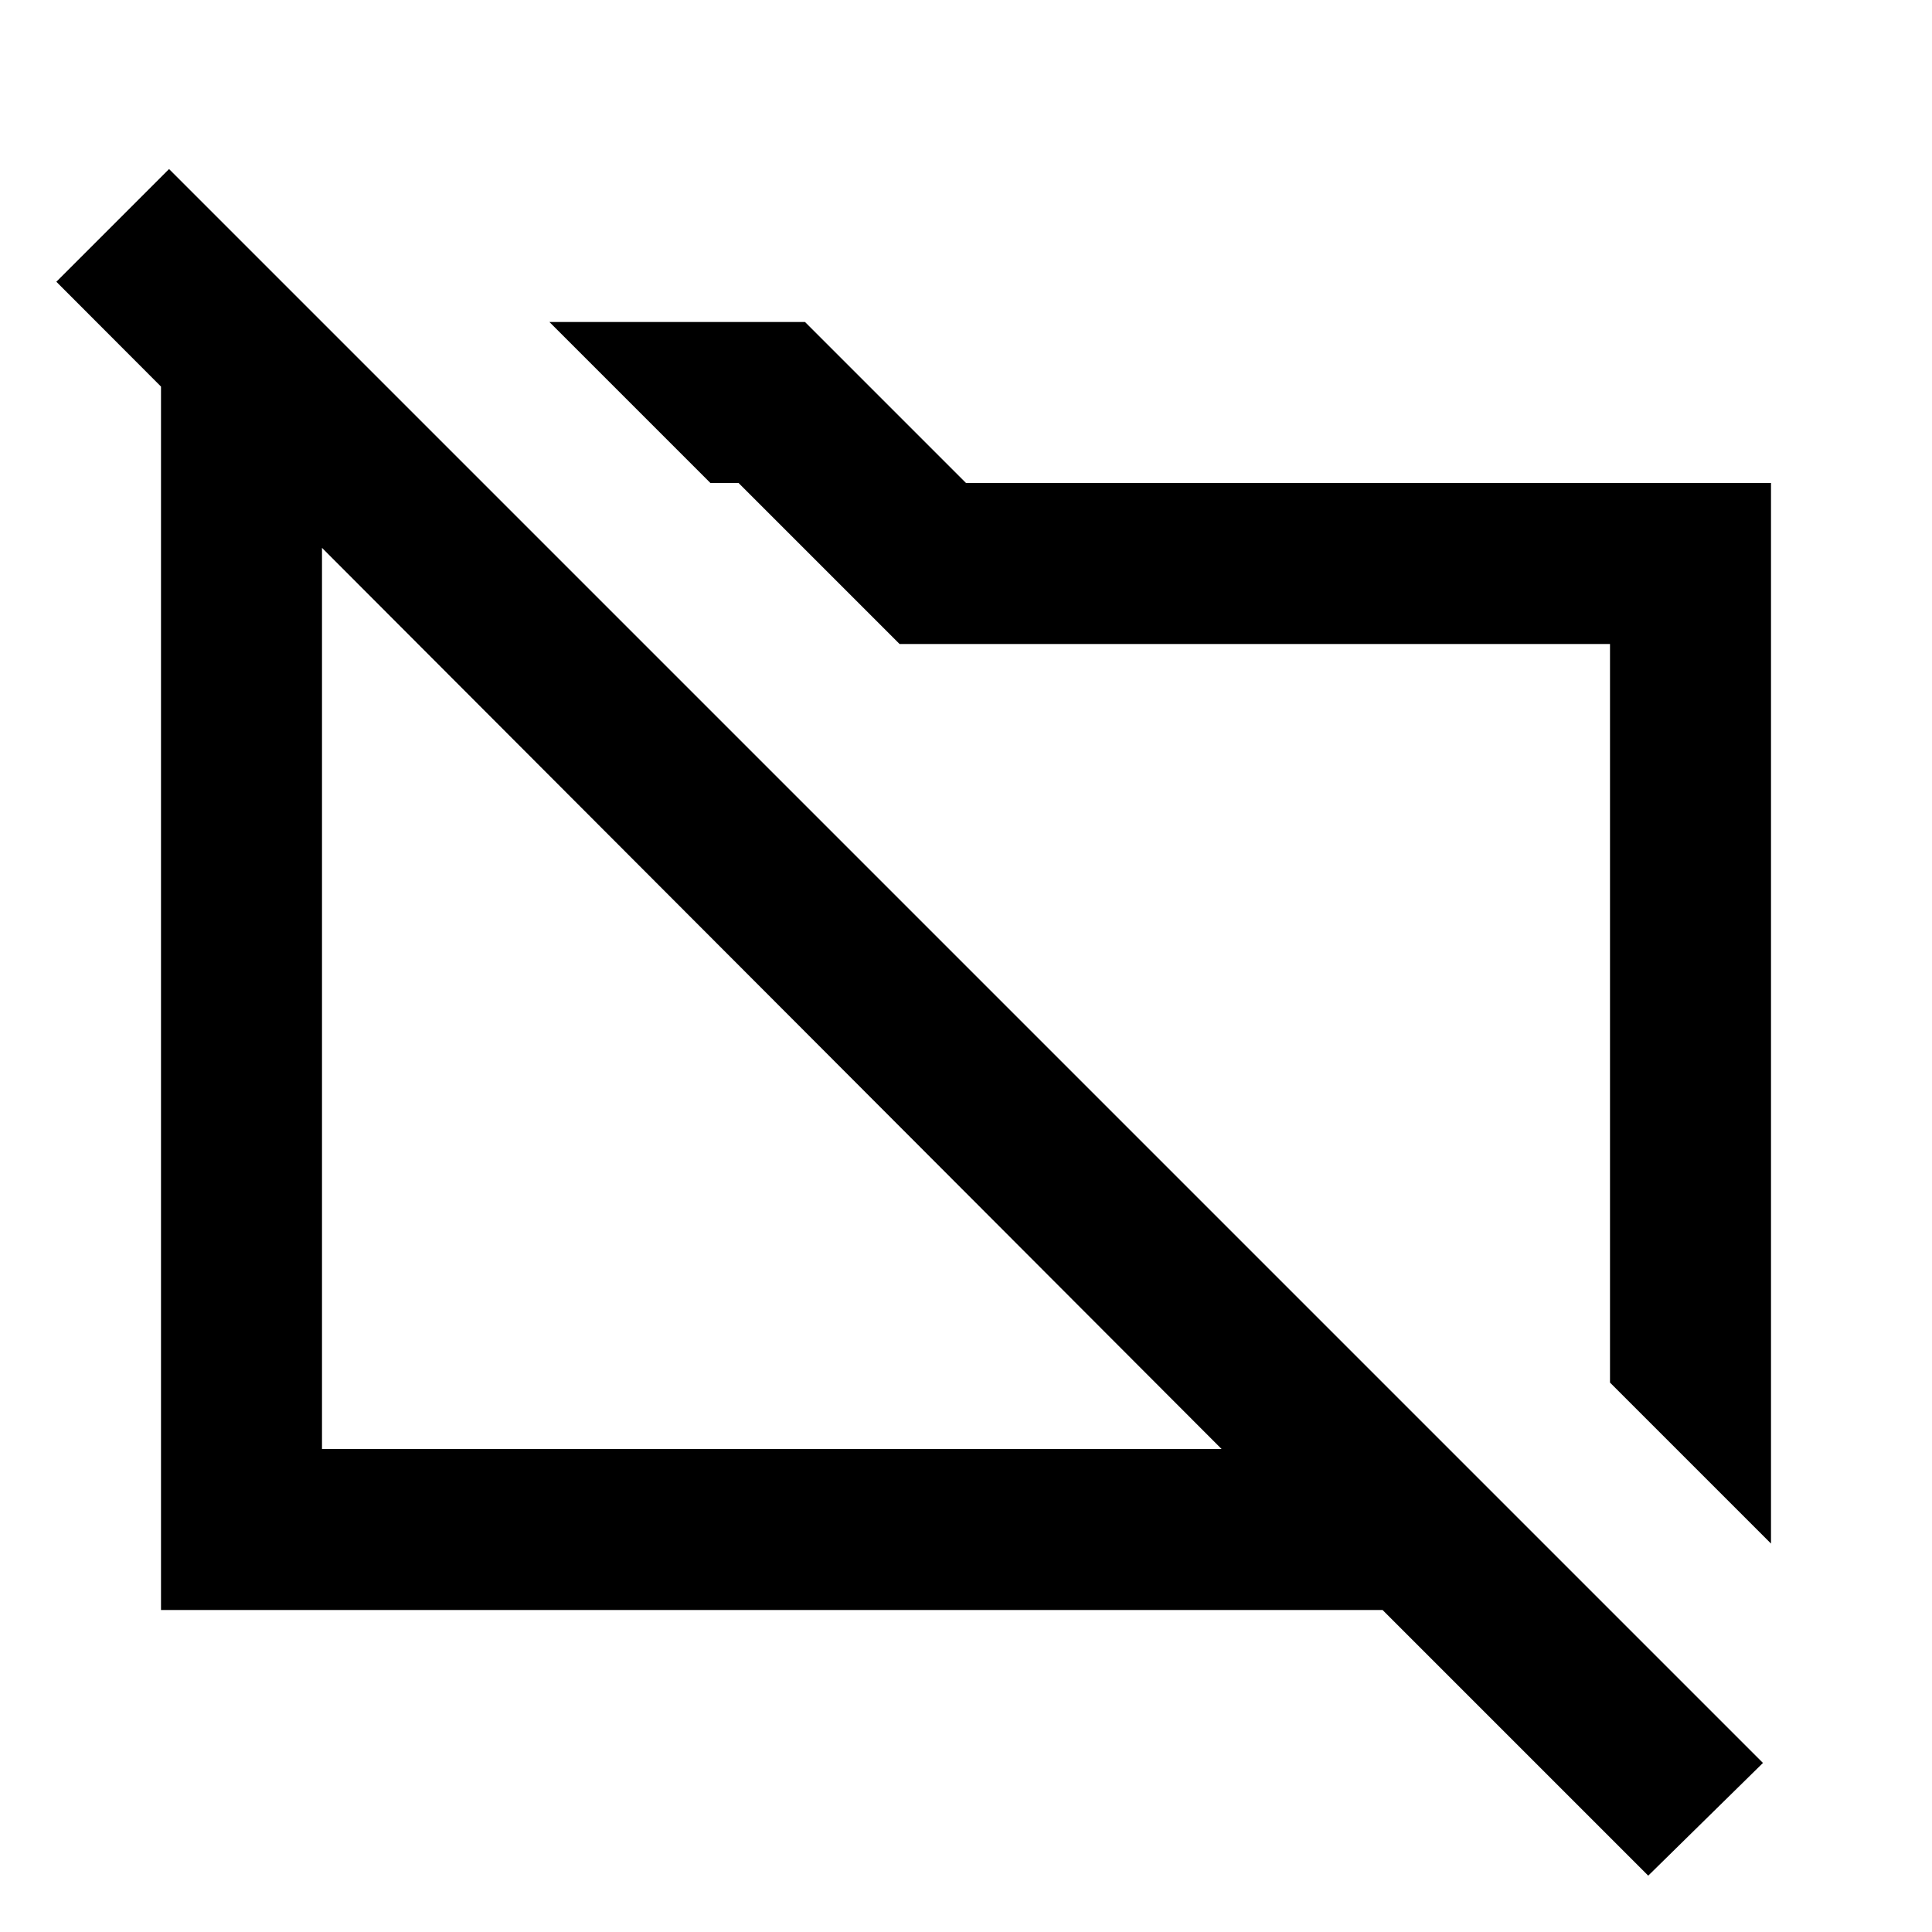 <svg xmlns="http://www.w3.org/2000/svg" viewBox="0 0 24 24"><path d="m22 19.175-2-2V8h-8.825l-2-2h-.35l-2-2H10l2 2h10Zm-12.35-6.7Zm4.8-.85ZM20.475 23.3l-3.3-3.3H2V4h2l2 2H4v12h11.175L.7 3.5l1.4-1.4 19.8 19.8Z"/></svg>